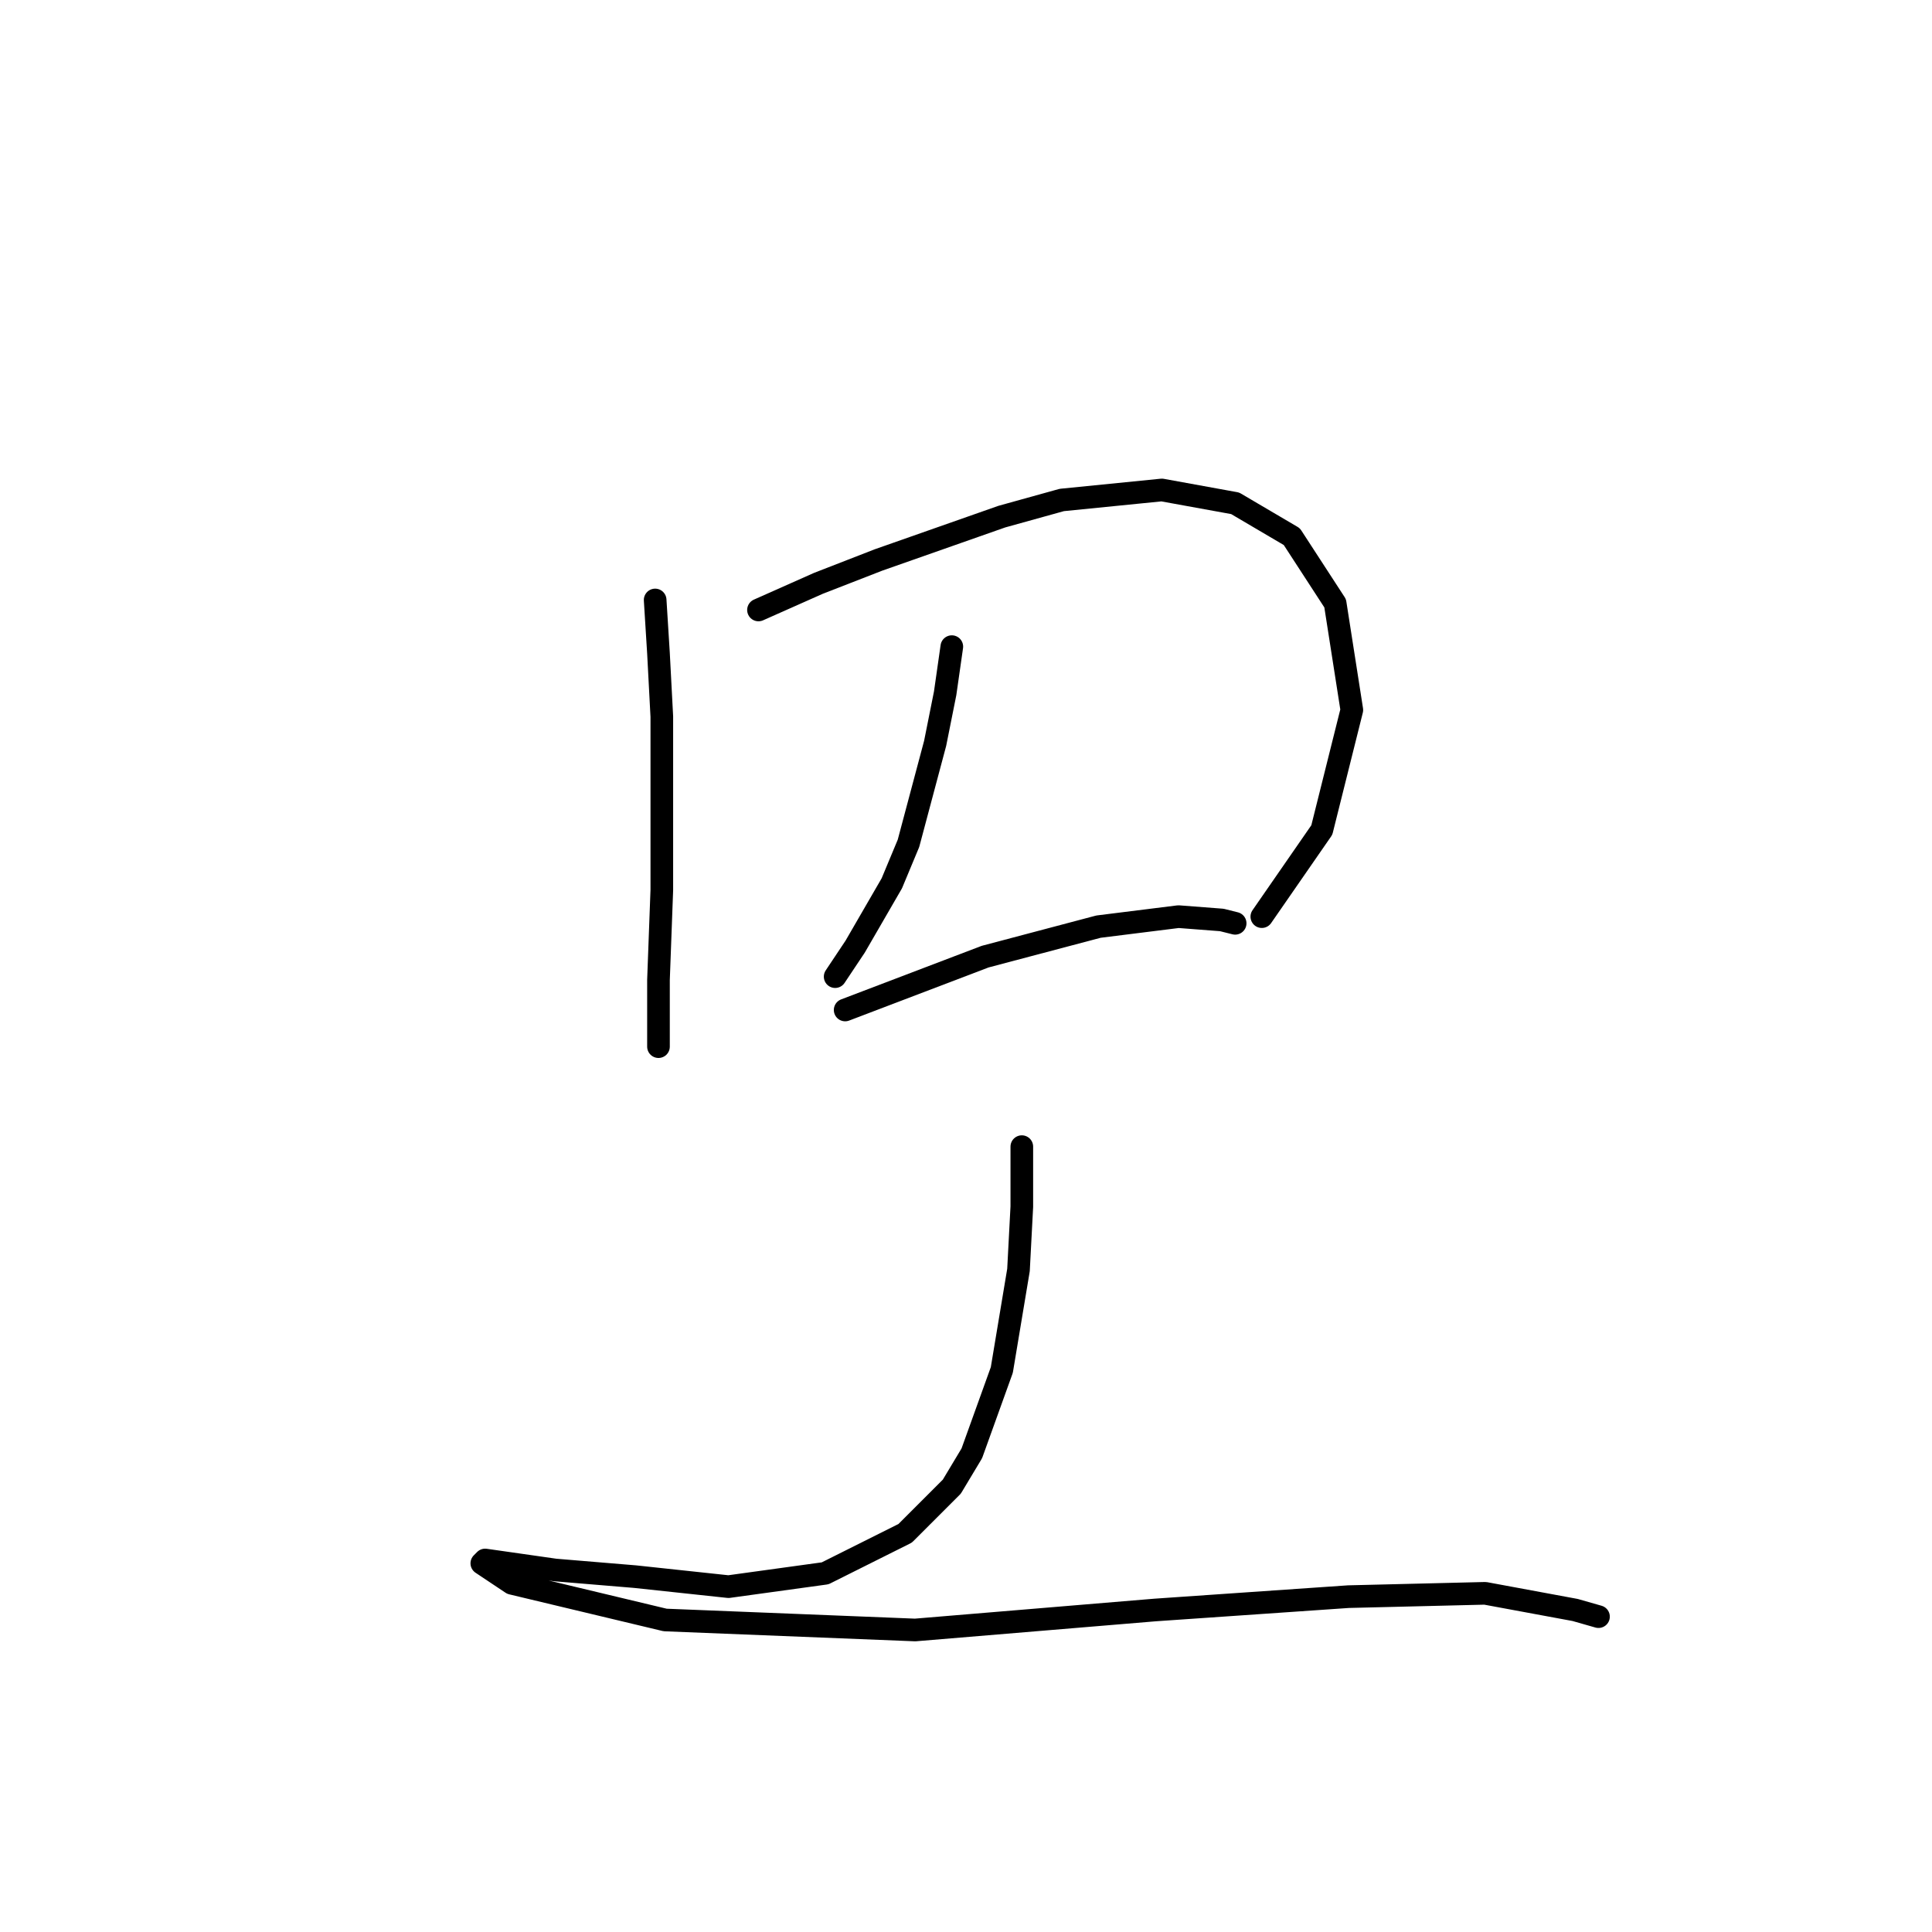 <?xml version="1.0" standalone="no"?>
    <svg width="256" height="256" xmlns="http://www.w3.org/2000/svg" version="1.1">
    <polyline stroke="black" stroke-width="3" stroke-linecap="round" fill="transparent" stroke-linejoin="round" points="86.811 79.499 87.252 86.566 87.694 94.958 87.694 110.859 87.694 117.926 87.252 129.852 87.252 138.686 87.252 138.686 " />
        <polyline stroke="black" stroke-width="3" stroke-linecap="round" fill="transparent" stroke-linejoin="round" points="100.503 80.824 108.453 77.291 116.404 74.199 132.746 68.457 140.697 66.249 153.947 64.924 163.664 66.69 171.173 71.107 176.915 79.941 179.124 94.075 175.148 109.976 167.198 121.46 167.198 121.46 " />
        <polyline stroke="black" stroke-width="3" stroke-linecap="round" fill="transparent" stroke-linejoin="round" points="126.121 85.683 125.237 91.867 123.912 98.492 120.379 111.743 118.17 117.043 113.312 125.435 110.662 129.41 110.662 129.41 " />
        <polyline stroke="black" stroke-width="3" stroke-linecap="round" fill="transparent" stroke-linejoin="round" points="111.987 133.827 130.538 126.76 145.555 122.785 156.156 121.46 161.898 121.901 163.664 122.343 163.664 122.343 " />
        <polyline stroke="black" stroke-width="3" stroke-linecap="round" fill="transparent" stroke-linejoin="round" points="135.396 151.936 135.396 159.887 134.955 168.279 132.746 181.529 128.771 192.572 126.121 196.989 119.937 203.172 109.337 208.473 96.528 210.239 84.16 208.914 73.56 208.031 67.376 207.147 64.284 206.706 63.843 207.147 67.818 209.798 88.136 214.656 121.262 215.981 153.064 213.331 178.682 211.564 196.791 211.123 208.717 213.331 211.809 214.214 211.809 214.214 " />
        </svg>